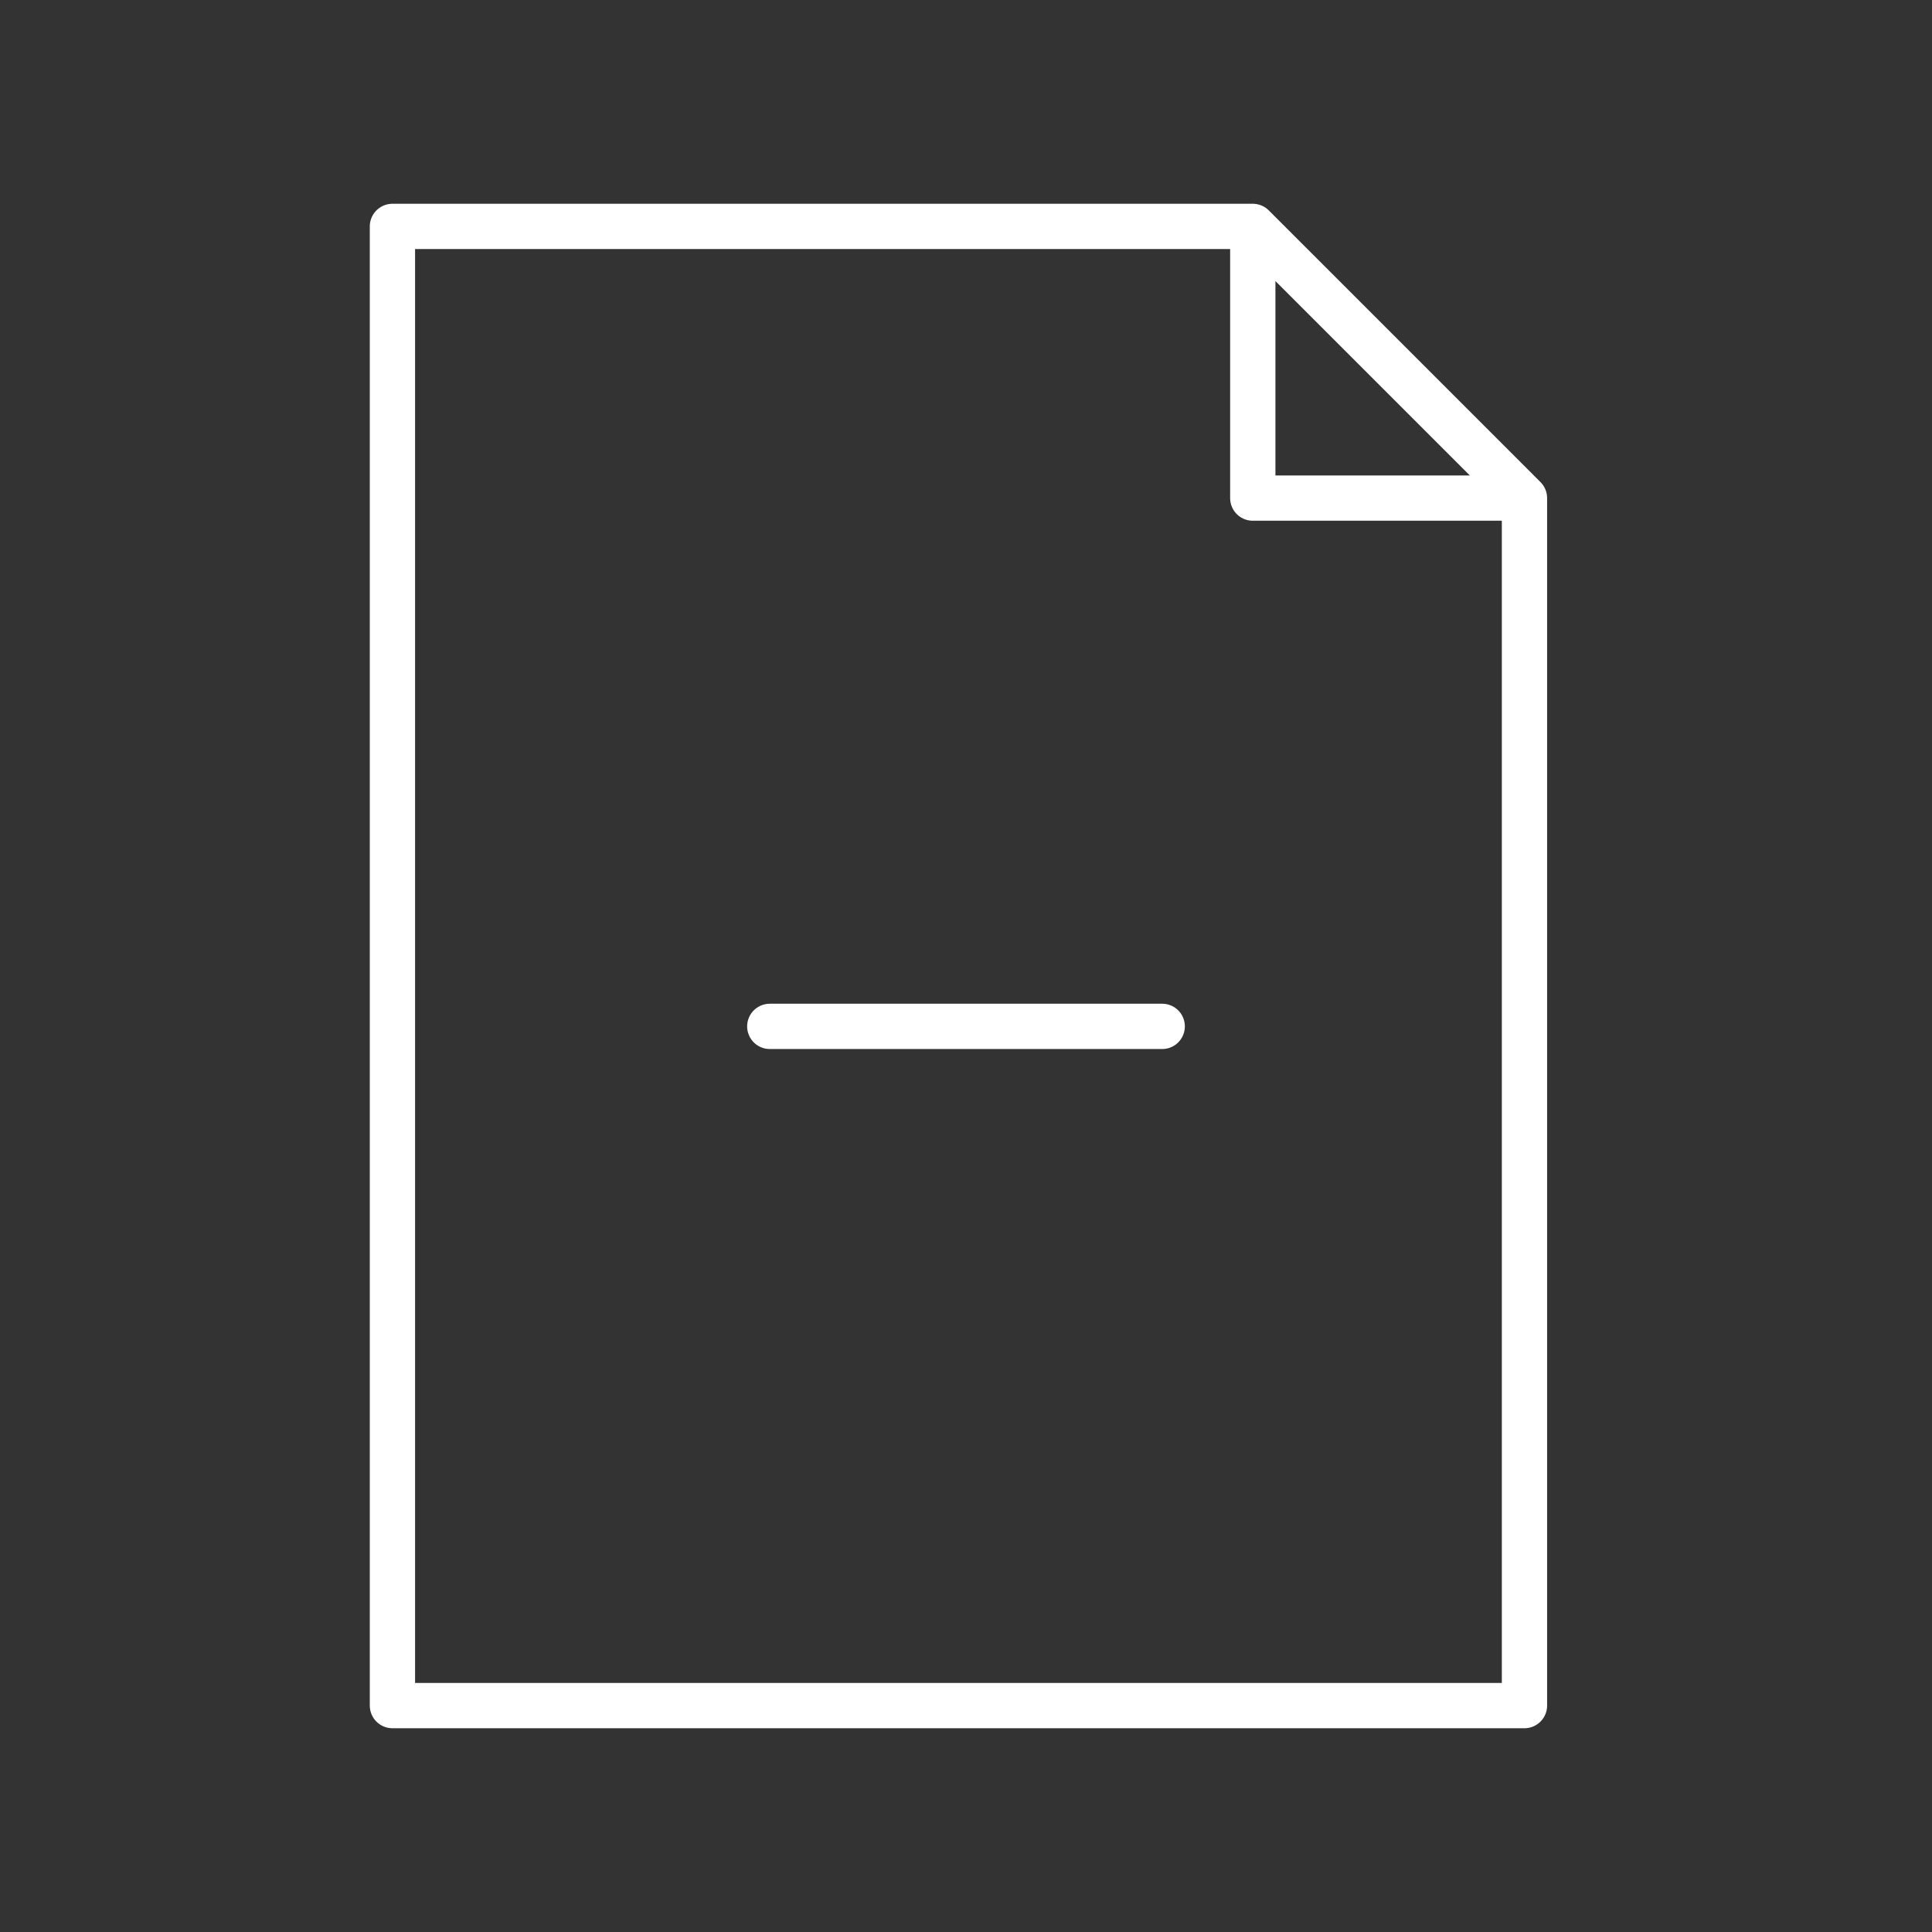 <svg xmlns="http://www.w3.org/2000/svg" viewBox="0 0 128 128" stroke="#fff" stroke-width="3" stroke-linejoin="round" stroke-linecap="round" fill="none"><rect x="0" y="0" width="128" height="128" fill="#333333" stroke="none"/><path d="M77 68H51M26 15v98h75V33H83V15Zm57 0 18 18Z"/></svg>
